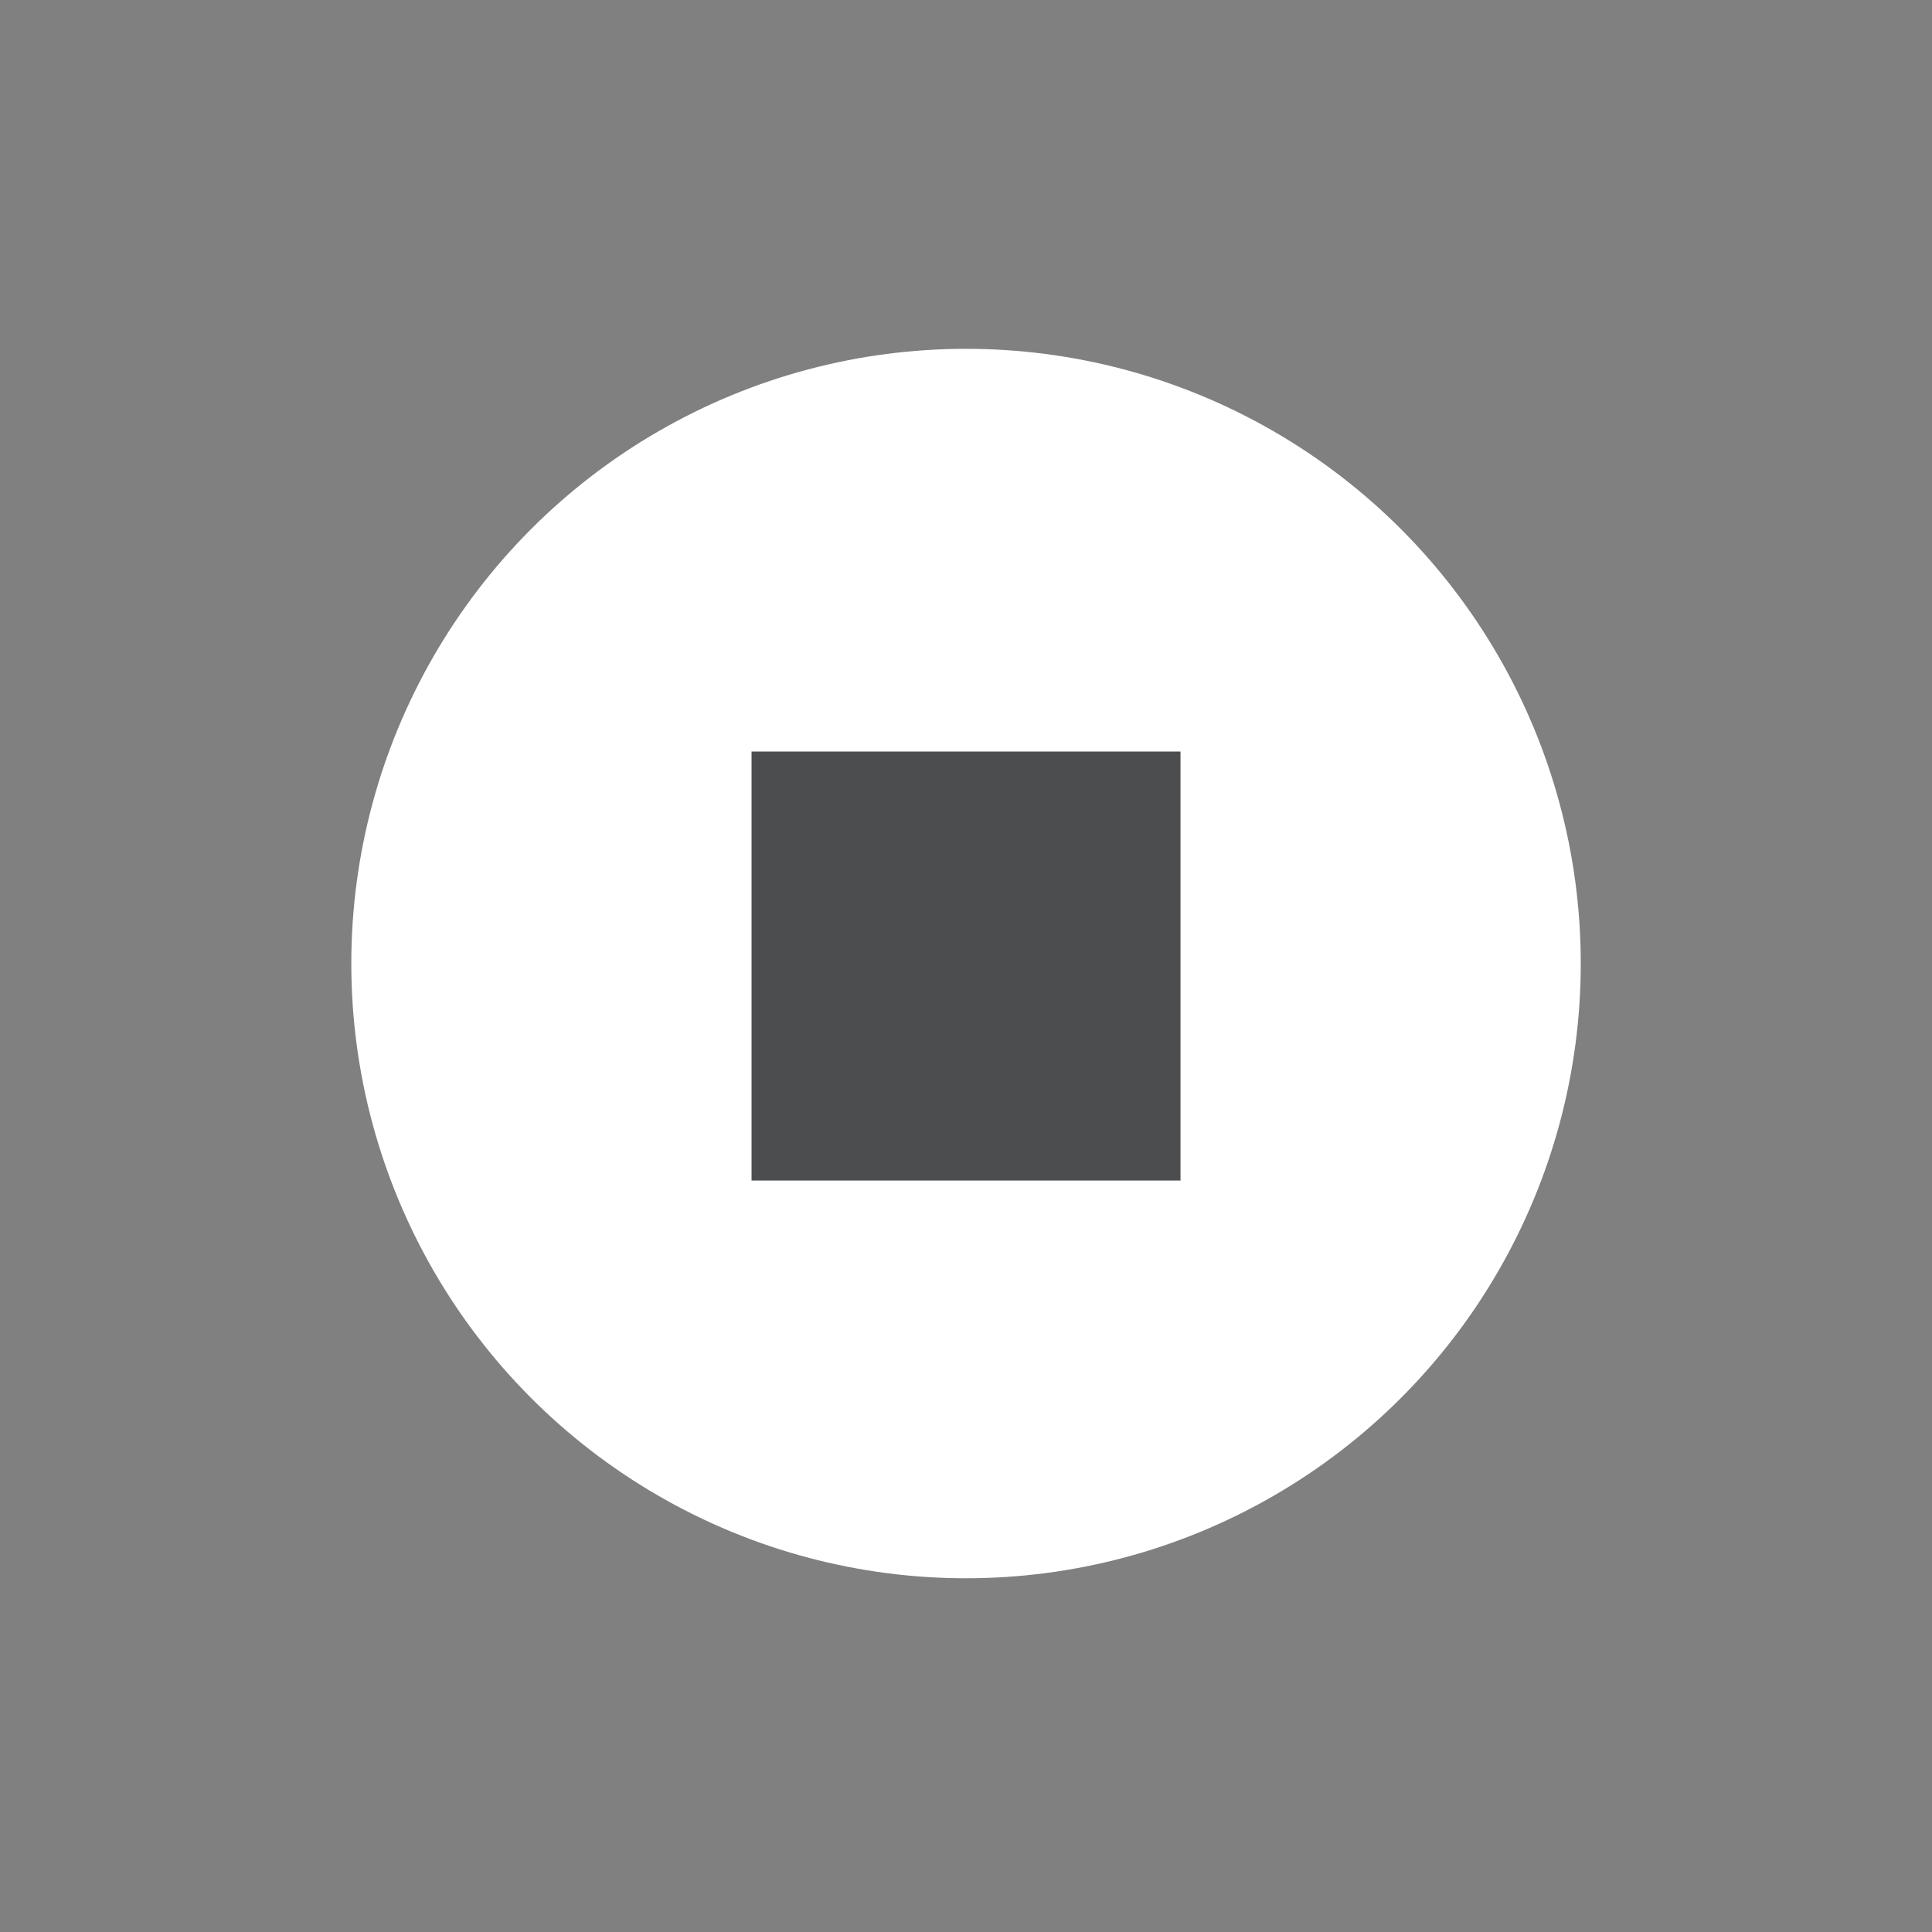 <?xml version="1.0" ?><!DOCTYPE svg  PUBLIC '-//W3C//DTD SVG 1.1//EN'  'http://www.w3.org/Graphics/SVG/1.1/DTD/svg11.dtd'><svg enable-background="new 0 0 55 55" height="55px" version="1.1" viewBox="0 0 55 55" width="55px" x="0px" xml:space="preserve" xmlns="http://www.w3.org/2000/svg" xmlns:xlink="http://www.w3.org/1999/xlink" y="0px"><rect x="0" y="0" width="55" height="55" fill="#808080" stroke="none"/><g display="block" id="media-playback-stop-pressed">
	<g display="inline">
		<circle cx="27.501" cy="27.43" fill="#FFFFFF" r="17.5"/>
		<g>
			<rect fill="#4C4D4F" height="12.212" width="12.211" x="21.395" y="21.395"/>
		</g>
	</g>
</g></svg>
